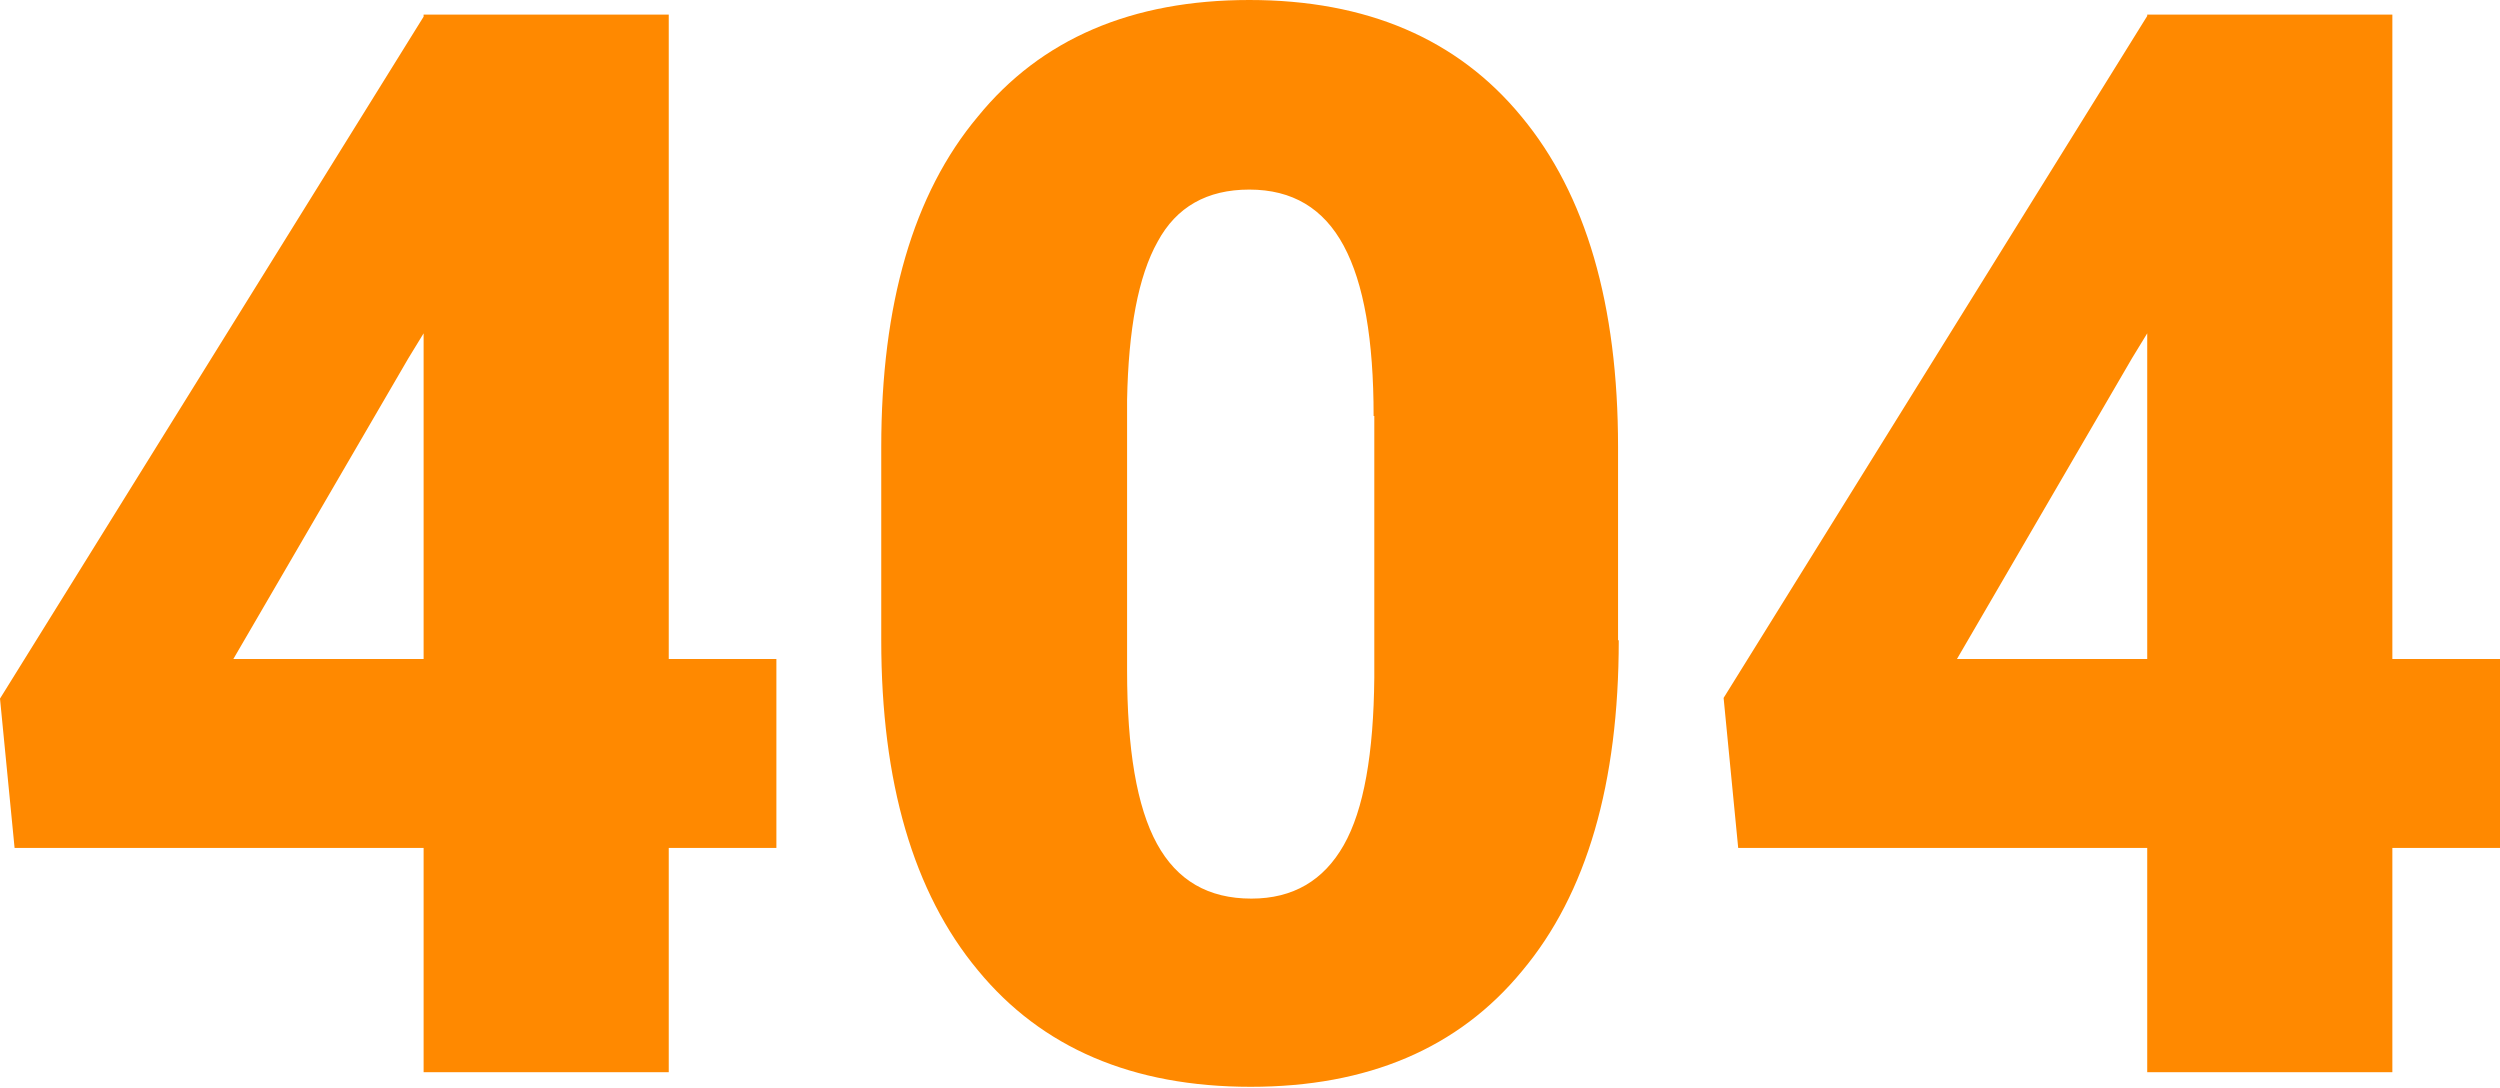 <?xml version="1.0" encoding="utf-8"?>
<!-- Generator: Adobe Illustrator 19.0.0, SVG Export Plug-In . SVG Version: 6.00 Build 0)  -->
<svg version="1.1" id="background" xmlns="http://www.w3.org/2000/svg" xmlns:xlink="http://www.w3.org/1999/xlink" x="0px" y="0px"
	 viewBox="0 0 360 156.6" style="enable-background:new 0 0 360 156.6;" xml:space="preserve">
<style type="text/css">
	.st0{fill:#ff8900;}
</style>
<path class="st0" d="M96.3,94.9h15.5v27.2H96.3v32.3H61v-32.3H2.1L0,100.6L61,2.4V2.1h35.3V94.9z M33.6,94.9H61V48l-2.2,3.6
	L33.6,94.9z M233.1,92.2c0,20.6-4.6,36.5-13.9,47.6c-9.2,11.2-22.3,16.7-39.1,16.7c-17,0-30.1-5.6-39.3-16.8
	c-9.3-11.2-13.9-27.1-13.9-47.5V64.4c0-20.6,4.6-36.5,13.9-47.6C149.9,5.6,163,0,179.9,0c16.9,0,30,5.6,39.2,16.8
	c9.3,11.2,13.9,27.1,13.9,47.6V92.2z M197.8,59.9c0-11-1.4-19.1-4.3-24.5c-2.9-5.4-7.4-8.1-13.6-8.1c-6.1,0-10.5,2.5-13.2,7.5
	c-2.8,5-4.2,12.6-4.4,22.8v38.9c0,11.4,1.4,19.7,4.3,25c2.9,5.3,7.4,7.9,13.6,7.9c6,0,10.4-2.6,13.3-7.7c2.9-5.1,4.3-13.2,4.4-24.1
	V59.9z M344.5,94.9H360v27.2h-15.5v32.3h-35.3v-32.3h-58.9l-2.1-21.6l61-98.2V2.1h35.3V94.9z M281.8,94.9h27.4V48l-2.2,3.6
	L281.8,94.9z"/>
</svg>
